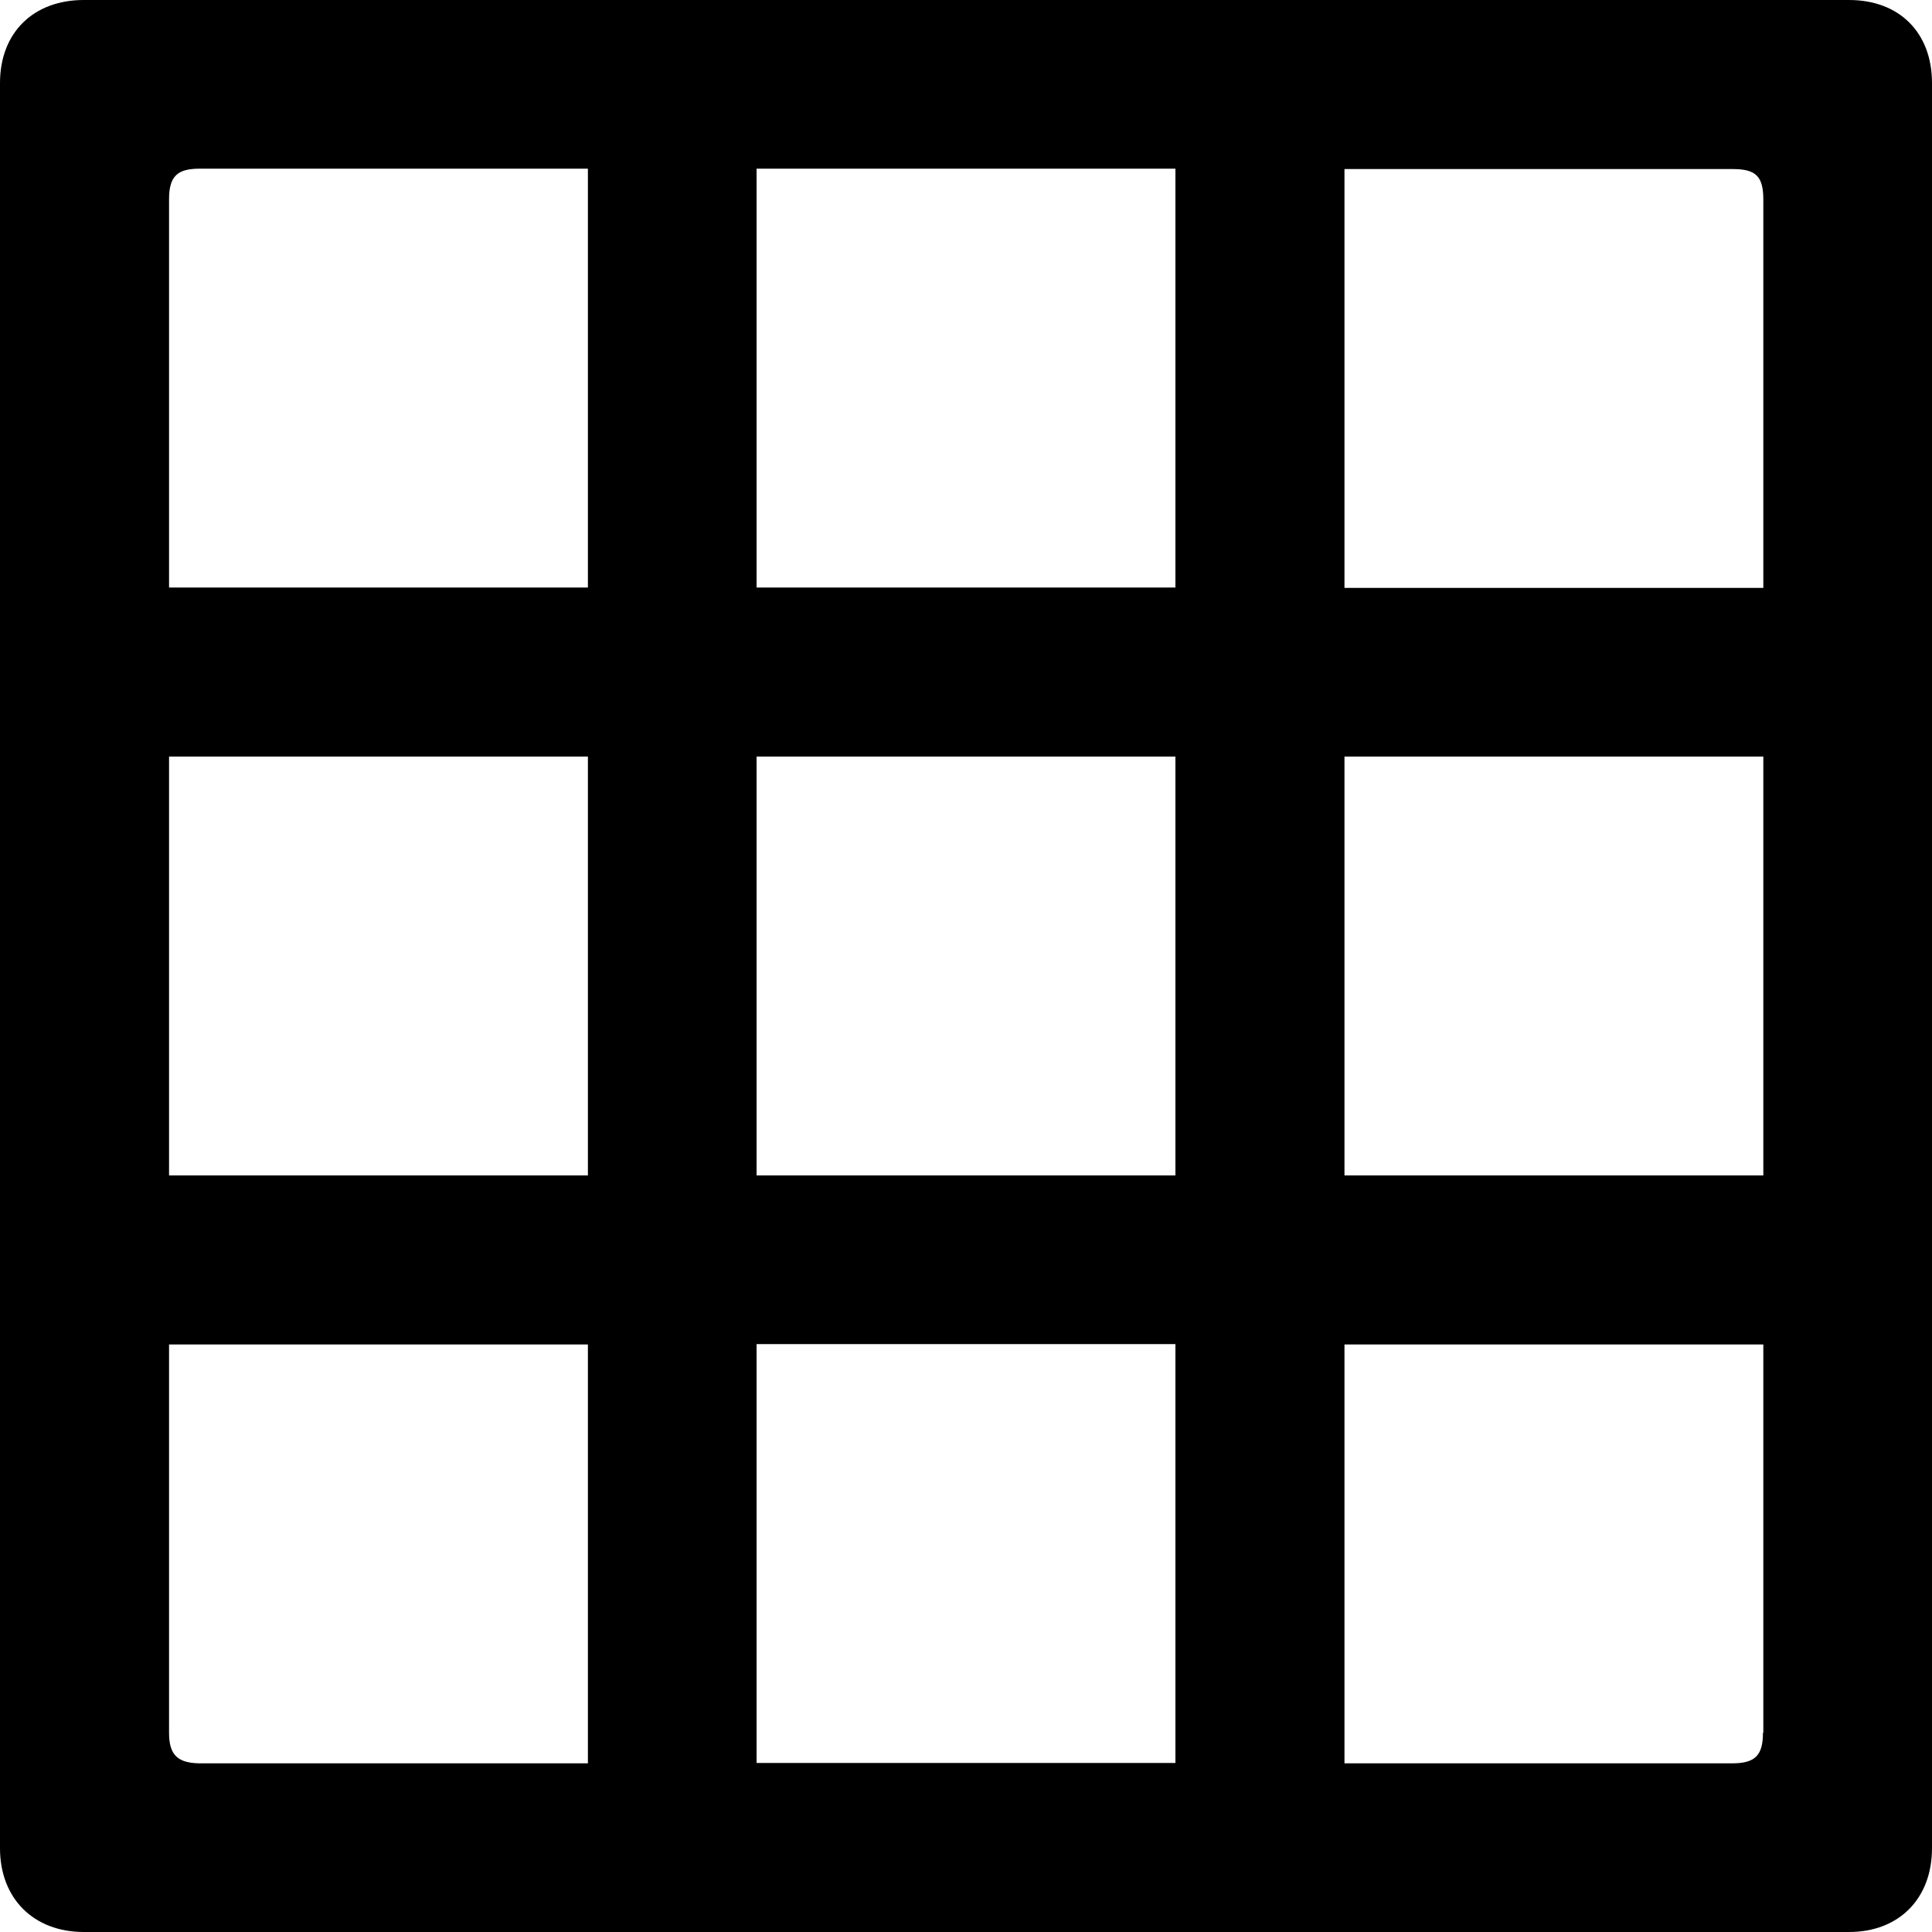 <?xml version="1.0" ?><!-- Generator: Adobe Illustrator 25.0.0, SVG Export Plug-In . SVG Version: 6.00 Build 0)  --><svg xmlns="http://www.w3.org/2000/svg" xmlns:xlink="http://www.w3.org/1999/xlink" version="1.1" id="Layer_1" x="0px" y="0px" viewBox="0 0 512 512" style="enable-background:new 0 0 512 512;" xml:space="preserve">
<path d="M0,489.8C0,503.1,8.9,512,22.2,512H490c13.3,0,22-8.9,22-22.2V22c0-13.3-8.6-22-22-22H22.2C8.9,0,0,8.6,0,22V489.8z   M44.8,52.8c0-6.1,2.2-8.1,8.1-8.1h102.9v111h-111V52.8z M200.5,155.7v-111h111v111H200.5z M459.2,44.8c6.1,0,8.1,1.9,8.1,8.1v102.9  h-111v-111H459.2z M44.8,311.5v-111h111v111H44.8z M200.5,311.5v-111h111v111H200.5z M356.3,311.5v-111h111v111H356.3z M44.8,459.2  V356.3h111v111H52.8C47,467.2,44.8,465,44.8,459.2z M200.5,467.2v-111h111v111H200.5z M467.2,459.2c0,5.8-1.9,8.1-8.1,8.1H356.3  v-111h111V459.2z"/>
</svg>